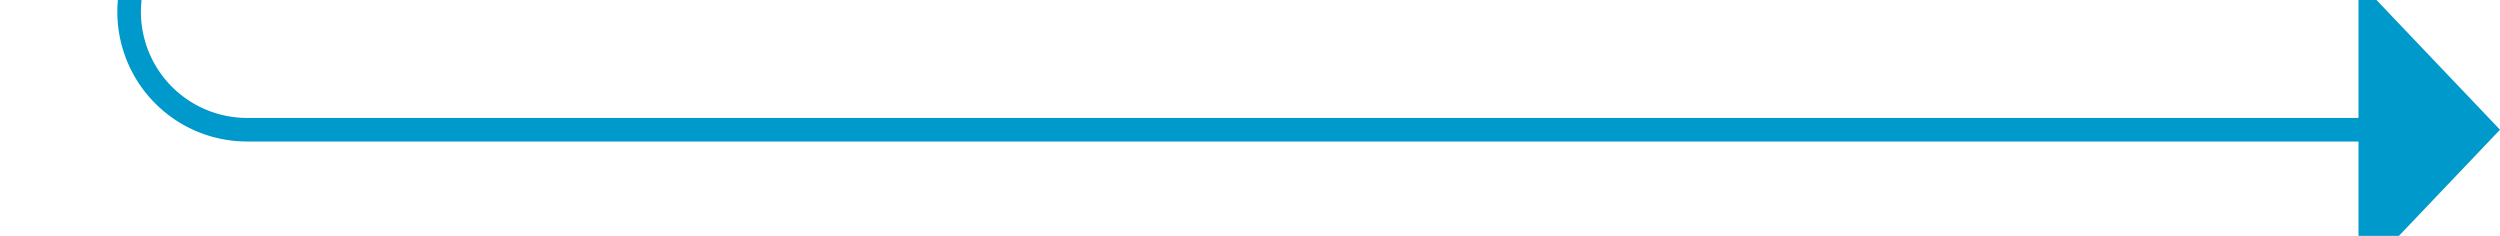 ﻿<?xml version="1.0" encoding="utf-8"?>
<svg version="1.1" xmlns:xlink="http://www.w3.org/1999/xlink" width="106px" height="10px" preserveAspectRatio="xMinYMid meet" viewBox="565 1174  106 8" xmlns="http://www.w3.org/2000/svg">
  <path d="M 485 434.5  L 565 434.5  A 5 5 0 0 1 570.5 439.5 L 570.5 1173  A 5 5 0 0 0 575.5 1178.5 L 666 1178.5  " stroke-width="1" stroke="#0099cc" fill="none" />
  <path d="M 665 1184.8  L 671 1178.5  L 665 1172.2  L 665 1184.8  Z " fill-rule="nonzero" fill="#0099cc" stroke="none" />
</svg>